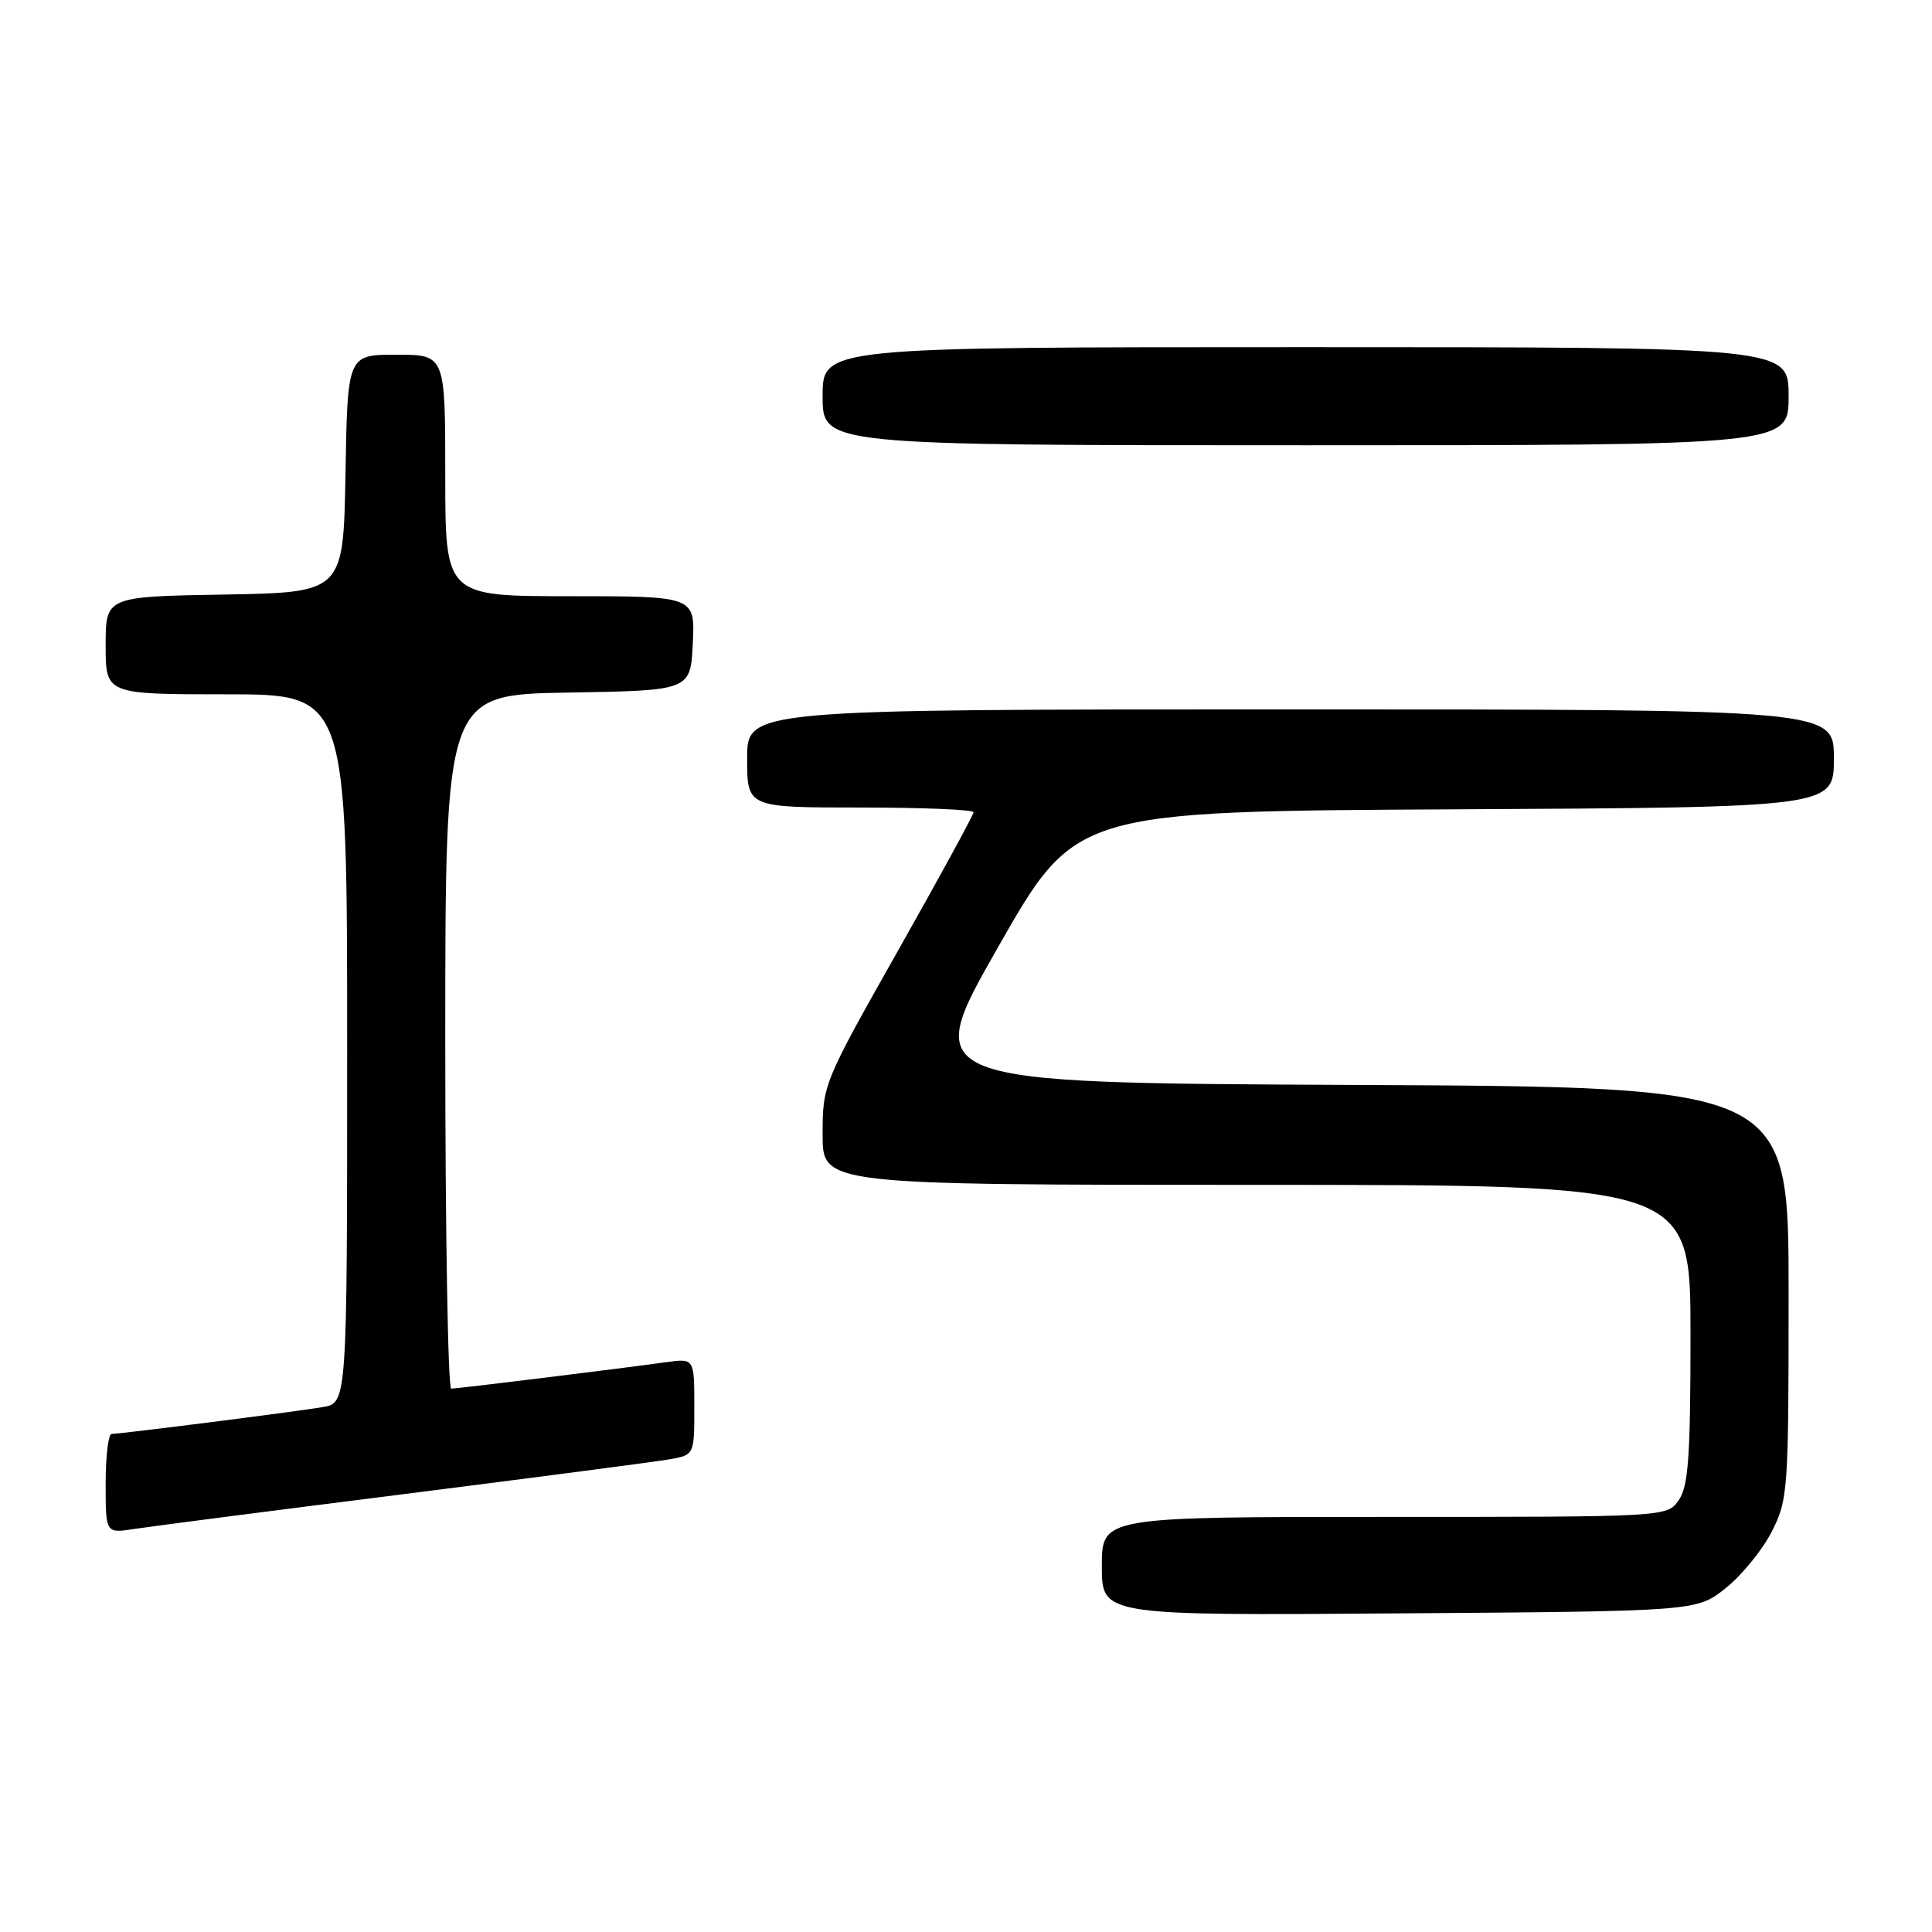 <?xml version="1.0" encoding="UTF-8" standalone="no"?>
<!DOCTYPE svg PUBLIC "-//W3C//DTD SVG 1.1//EN" "http://www.w3.org/Graphics/SVG/1.1/DTD/svg11.dtd" >
<svg xmlns="http://www.w3.org/2000/svg" xmlns:xlink="http://www.w3.org/1999/xlink" version="1.1" viewBox="0 0 256 256">
 <g >
 <path fill="currentColor"
d=" M 228.66 210.44 C 230.77 208.76 233.51 205.40 234.75 202.98 C 236.92 198.73 237.00 197.62 237.00 171.30 C 237.00 144.02 237.00 144.02 179.50 143.76 C 121.99 143.50 121.99 143.50 132.25 125.50 C 142.50 107.50 142.50 107.50 192.75 107.24 C 243.00 106.98 243.00 106.98 243.00 100.49 C 243.00 94.00 243.00 94.00 171.00 94.00 C 99.00 94.00 99.00 94.00 99.00 100.50 C 99.00 107.00 99.00 107.00 114.00 107.00 C 122.25 107.00 129.00 107.28 129.00 107.63 C 129.00 107.97 124.50 116.22 119.00 125.95 C 109.10 143.47 109.00 143.72 109.00 150.33 C 109.00 157.00 109.00 157.00 166.50 157.00 C 224.00 157.00 224.00 157.00 224.00 176.78 C 224.00 193.06 223.72 196.95 222.44 198.78 C 220.89 201.00 220.89 201.00 183.44 201.00 C 146.00 201.00 146.00 201.00 146.00 207.53 C 146.00 214.07 146.00 214.07 185.41 213.78 C 224.82 213.50 224.82 213.50 228.66 210.44 Z  M 53.50 197.98 C 71.10 195.75 86.96 193.68 88.75 193.36 C 92.00 192.78 92.00 192.78 92.00 186.38 C 92.00 179.98 92.00 179.98 88.25 180.50 C 81.82 181.39 60.62 184.00 59.79 184.00 C 59.36 184.00 59.00 163.31 59.00 138.02 C 59.00 92.05 59.00 92.05 75.25 91.77 C 91.50 91.50 91.50 91.50 91.80 85.25 C 92.10 79.00 92.10 79.00 75.55 79.00 C 59.00 79.00 59.00 79.00 59.00 63.00 C 59.00 47.00 59.00 47.00 52.53 47.00 C 46.05 47.00 46.05 47.00 45.78 62.75 C 45.50 78.50 45.50 78.50 29.75 78.78 C 14.00 79.05 14.00 79.05 14.00 85.53 C 14.00 92.00 14.00 92.00 30.00 92.00 C 46.00 92.00 46.00 92.00 46.00 138.95 C 46.00 185.91 46.00 185.91 42.75 186.45 C 39.00 187.08 15.98 190.00 14.79 190.00 C 14.36 190.00 14.00 192.96 14.00 196.59 C 14.00 203.18 14.00 203.18 17.75 202.60 C 19.81 202.28 35.90 200.20 53.50 197.98 Z  M 237.00 52.50 C 237.00 46.00 237.00 46.00 173.00 46.00 C 109.00 46.00 109.00 46.00 109.00 52.50 C 109.00 59.00 109.00 59.00 173.00 59.00 C 237.00 59.00 237.00 59.00 237.00 52.50 Z "/>
</g>
</svg>